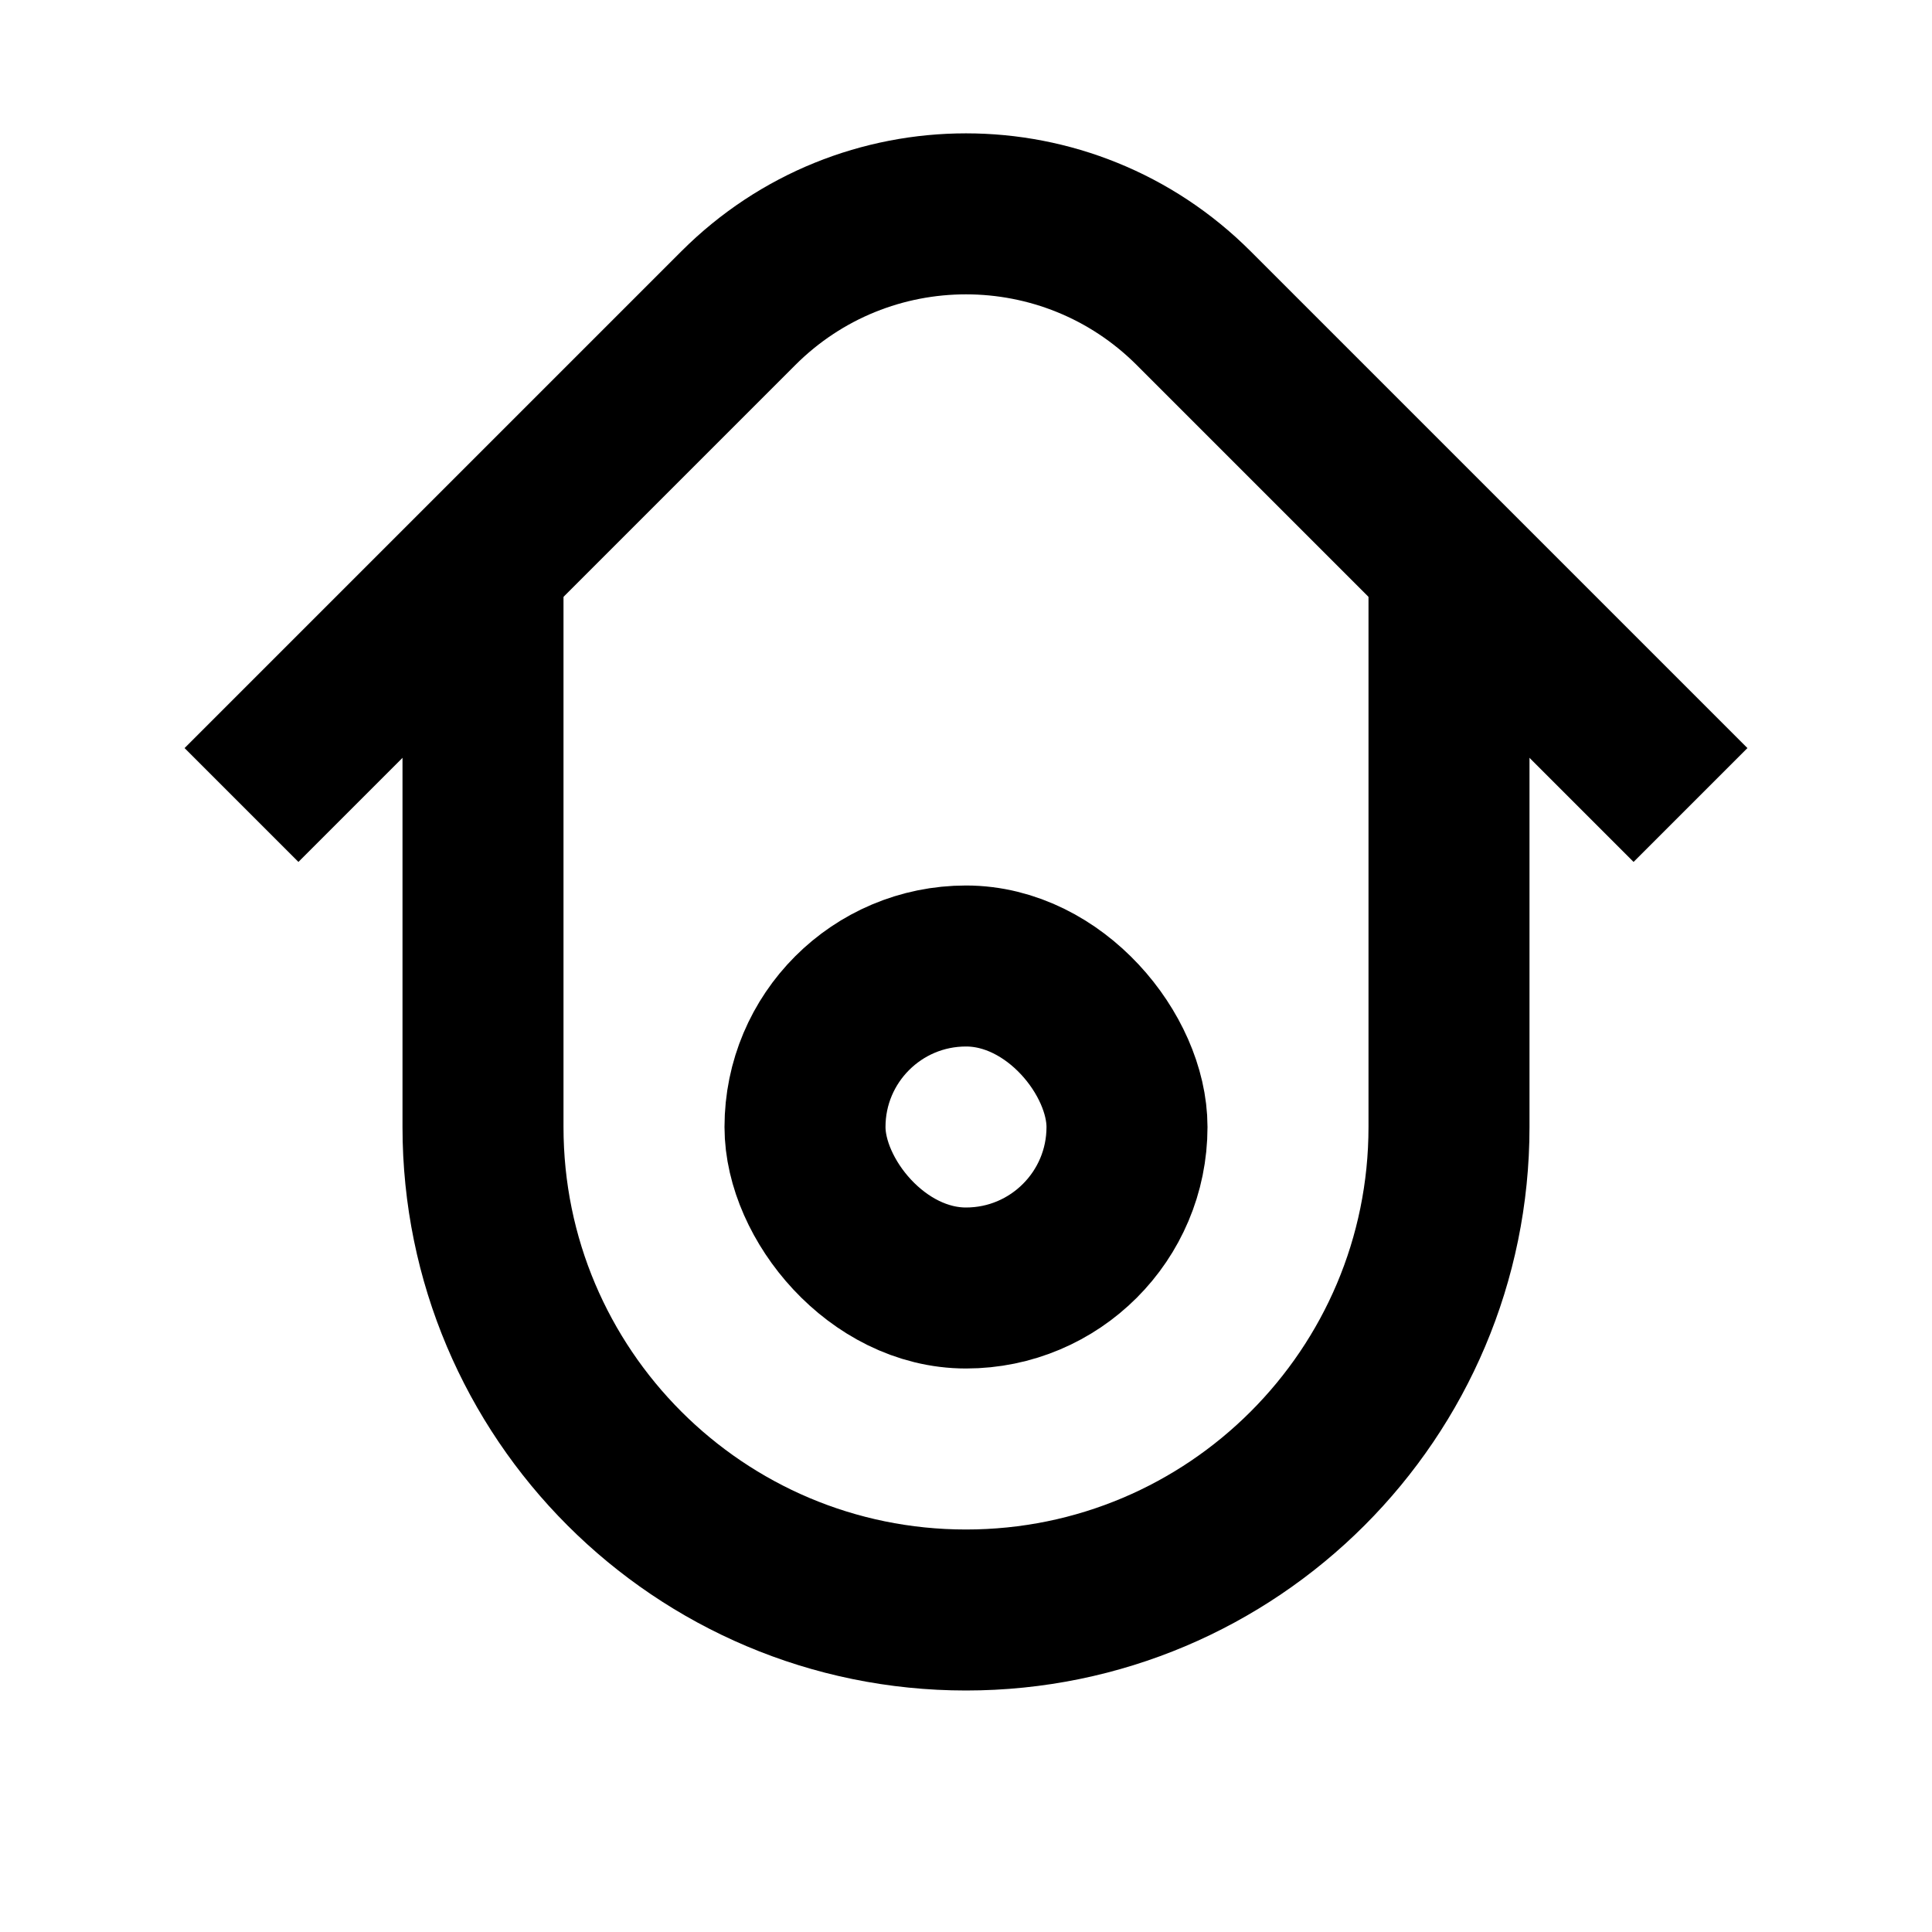 <svg
  xmlns="http://www.w3.org/2000/svg"
  width="24"
  height="24"
  viewBox="0 0 24 24"
  fill="none"
  stroke="currentColor"
  stroke-width="2"
>
  <path d="M3 10L9.172 3.828C10.734 2.266 13.266 2.266 14.828 3.828L21 10"/>
  <path d="M6 7V14C6 17.314 8.686 20 12 20V20C15.314 20 18 17.314 18 14V7"/>
  <rect x="10" y="12" width="4" height="4" rx="2"/>
</svg>
